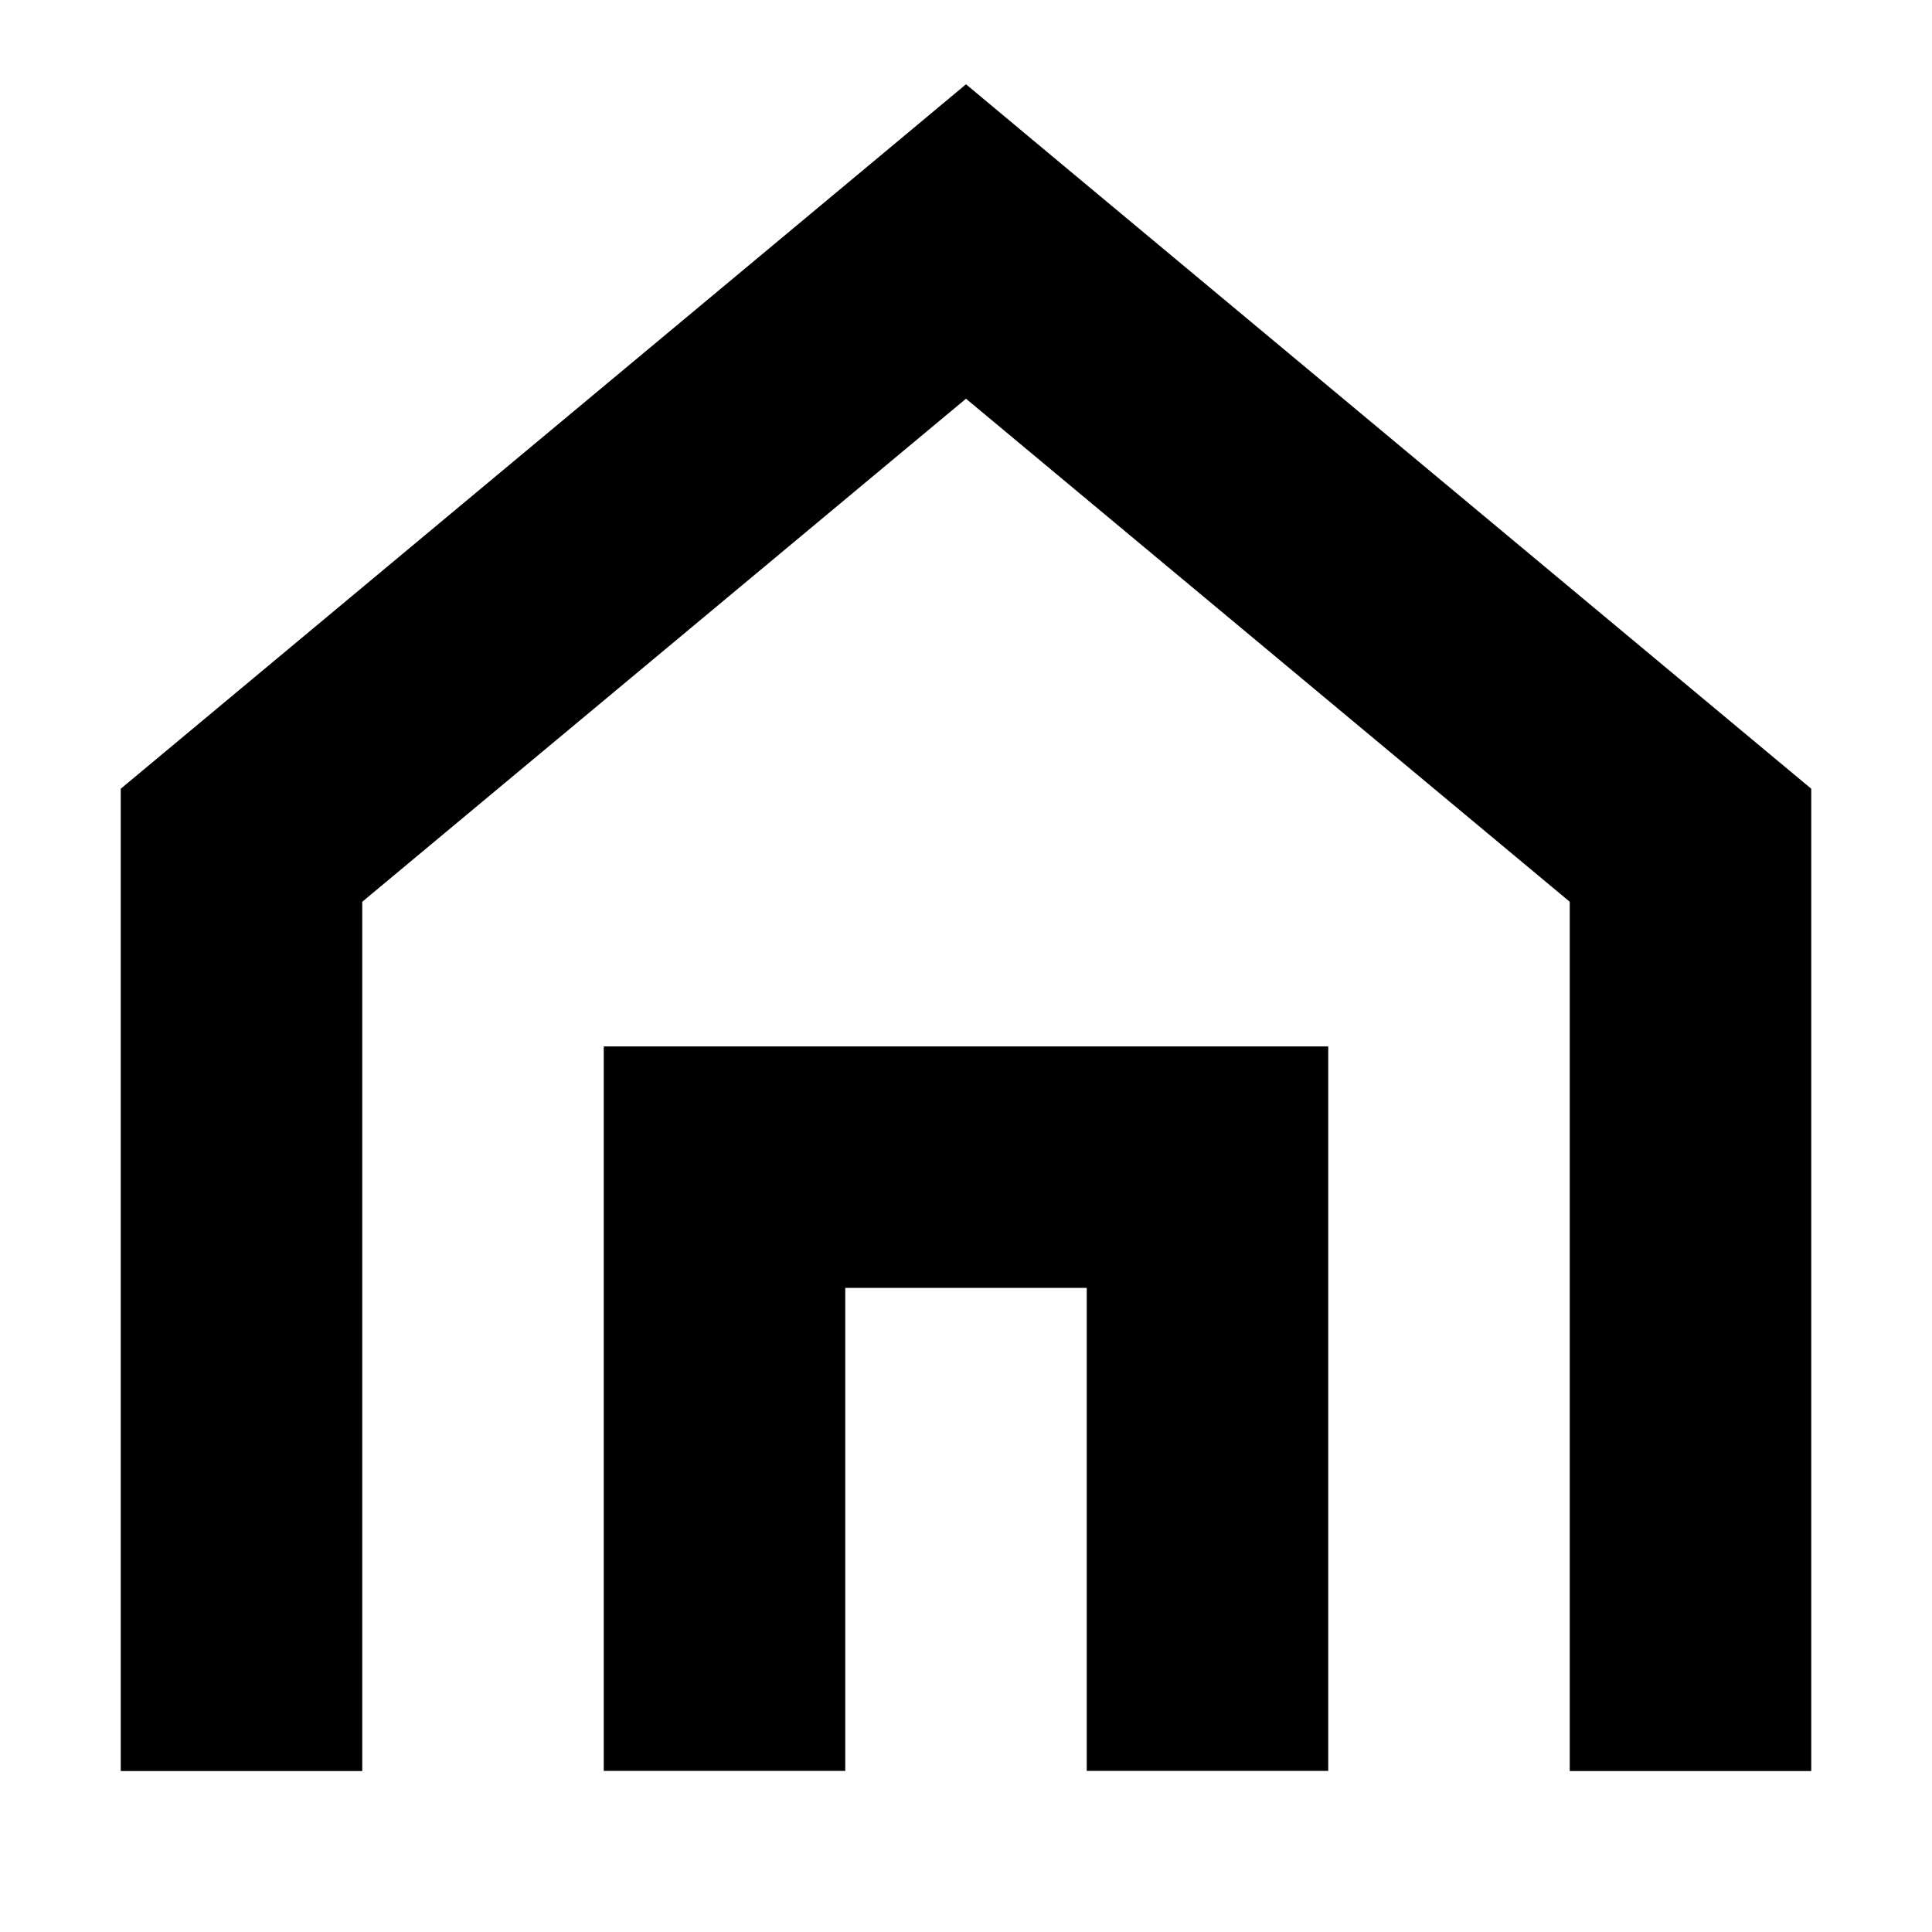 <svg width="16" height="16" viewBox="0 0 16 16" fill="none" xmlns="http://www.w3.org/2000/svg">
<rect width="16" height="16" fill="white"/>
<path fill-rule="evenodd" clip-rule="evenodd" d="M8.64 1.232L8 0.698L7.36 1.232L1.36 6.232L1 6.532V7V13.667V14.667H3V13.667V7.468L8 3.302L13 7.468V13.667V14.667H15V13.667V7V6.532L14.64 6.232L8.64 1.232ZM6 8.666H5V9.666V13.666V14.666H7V13.666V10.666H9V13.666V14.666H11V13.666V9.666V8.666H10H6Z" fill="black"/>
</svg>
